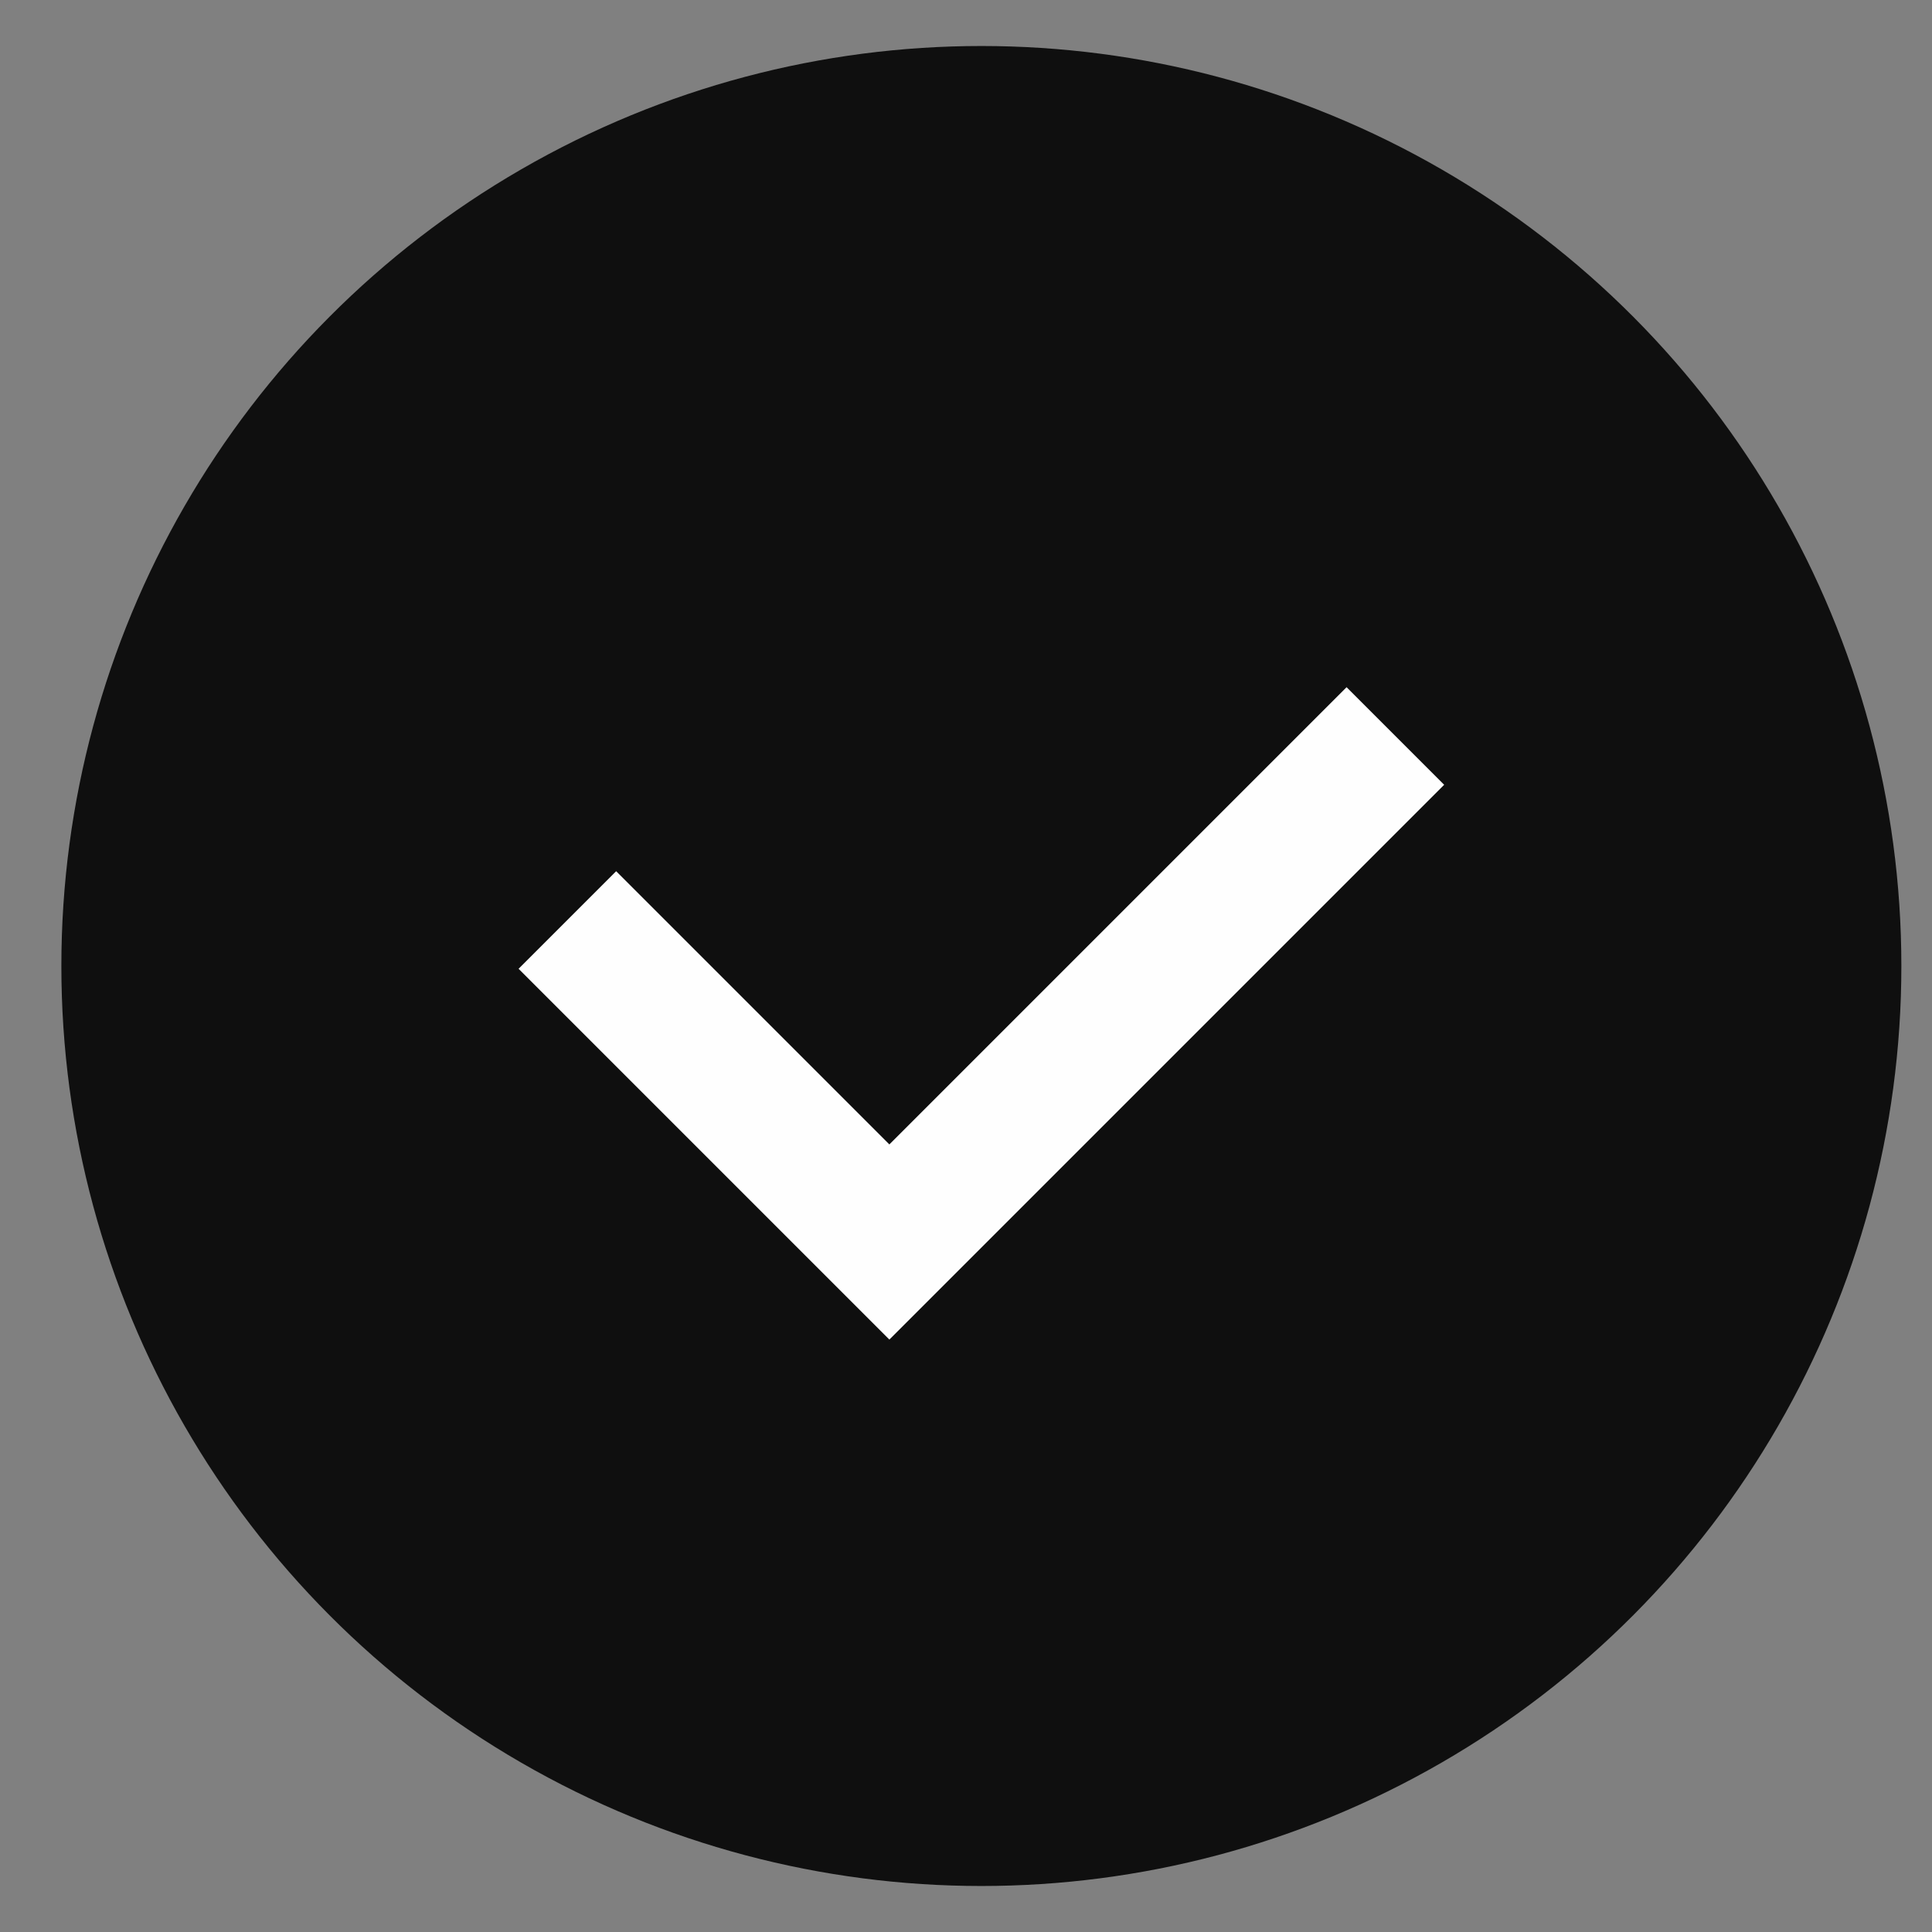 <svg width="21" height="21" viewBox="0 0 21 21" fill="none" xmlns="http://www.w3.org/2000/svg">
<rect x="0" y="0" width="21" height="21" fill="#808080" stroke="none"/>
<circle cx="10.667" cy="10.5" r="10" fill="#0F0F0F"/>
<path d="M6.167 10L9.667 13.5L15.167 8" stroke="#FEFEFE" stroke-width="1.5"/>
</svg>
